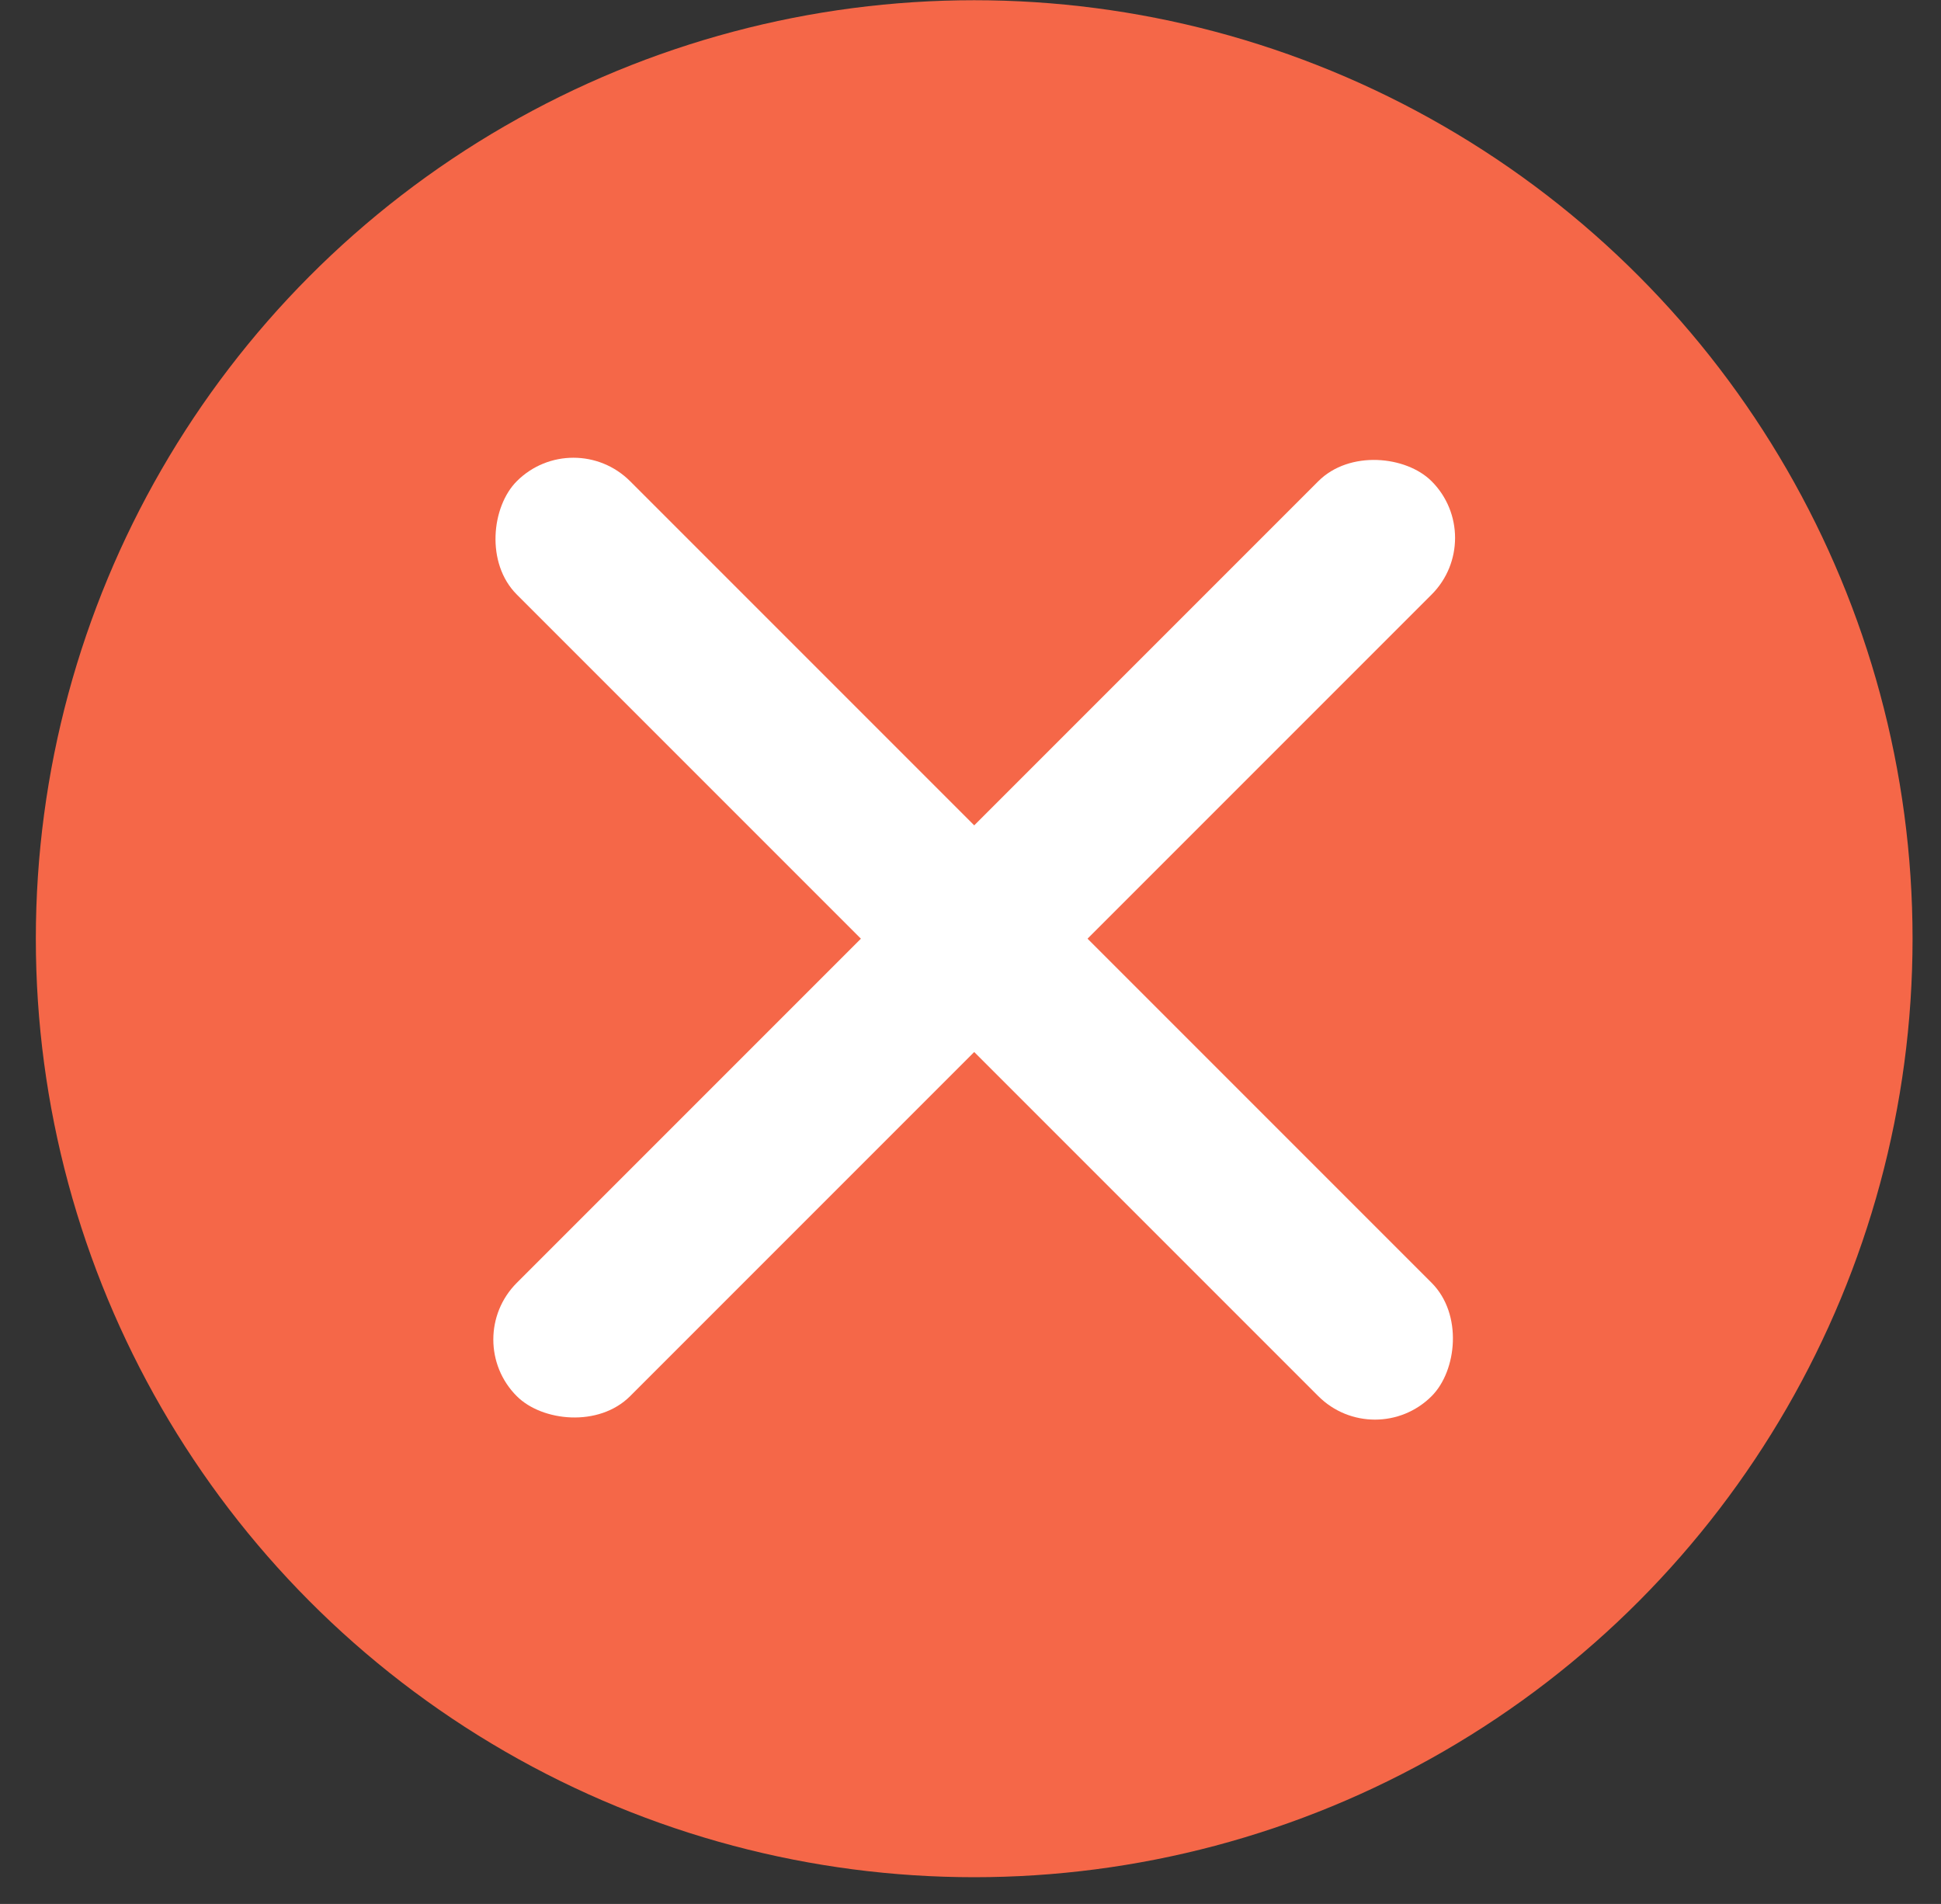 <svg width="52" height="51" viewBox="0 0 52 51" fill="none" xmlns="http://www.w3.org/2000/svg">
<rect x="0" y="0" width="52" height="51" fill="#333333" stroke="none"/>
<circle cx="26.099" cy="25.145" r="25.139" fill="#F56748"/>
<rect x="15.363" y="11.372" width="34.66" height="4.293" rx="2.147" transform="rotate(45 15.363 11.372)" fill="white"/>
<rect x="12.327" y="35.881" width="34.66" height="4.293" rx="2.147" transform="rotate(-45 12.327 35.881)" fill="white"/>
</svg>
